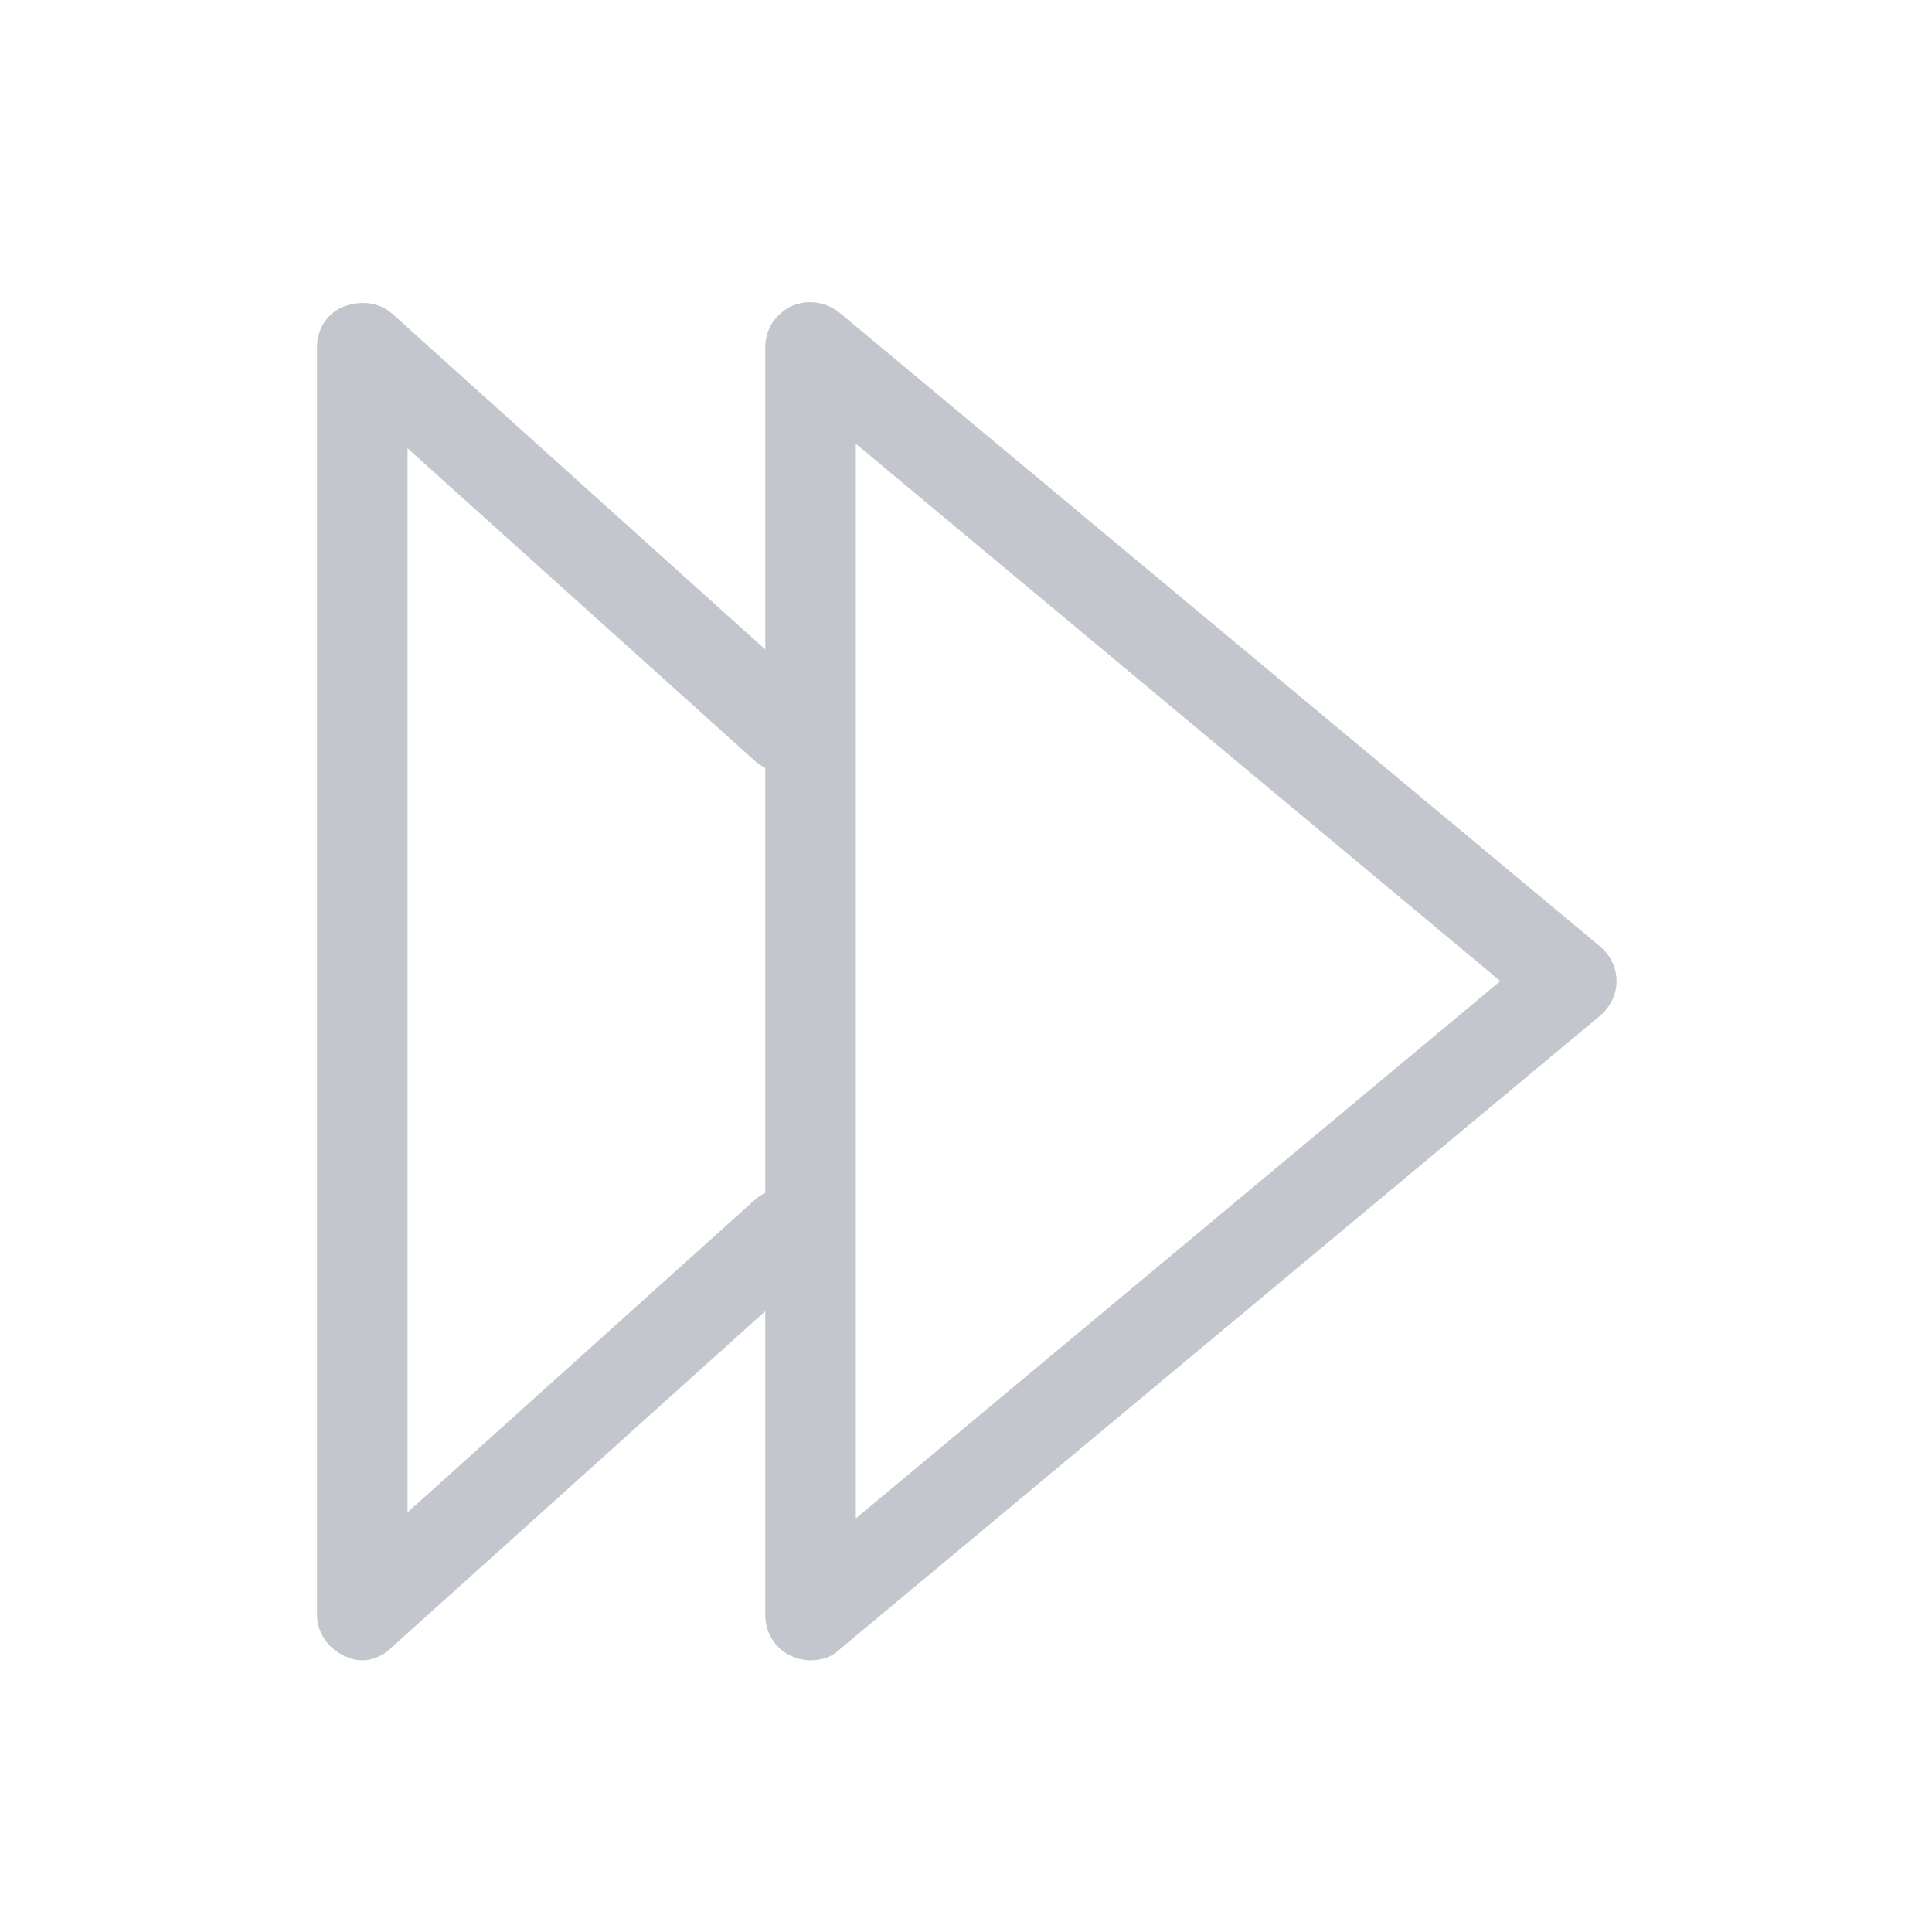 <svg t="1728464225714" class="icon" viewBox="0 0 1024 1024" version="1.1" xmlns="http://www.w3.org/2000/svg" p-id="2666" width="200" height="200"><path d="M429.6 880c-3.2 0-7.2-0.8-10.4-2.4-8.8-4-13.6-12.8-13.6-21.6V184c0-9.6 5.6-17.6 13.6-21.6 8.8-4 18.4-2.4 25.6 3.2l403.2 336c5.6 4.8 8.8 11.2 8.8 18.4 0 7.2-3.2 13.6-8.8 18.4l-403.2 336c-4 4-9.6 5.6-15.2 5.6z m24-644.8v569.6L795.2 520 453.6 235.2z" fill="#C3C6CD" p-id="2667"></path><path d="M192 880c-3.2 0-6.4-0.8-9.6-2.4-8.8-4-14.4-12.8-14.4-21.6V184c0-9.6 5.6-18.4 14.4-21.6s18.4-2.4 25.6 4L432 368c9.6 8.8 10.4 24 1.6 33.6-8.8 9.6-24 10.4-33.6 1.6L216 237.6v564l184-165.6c9.6-8.8 24.8-8 33.6 1.6s8 24.8-1.6 33.6l-224 201.6c-4.8 4.8-10.4 7.2-16 7.2z" fill="#C3C6CD" p-id="2668"></path></svg>
